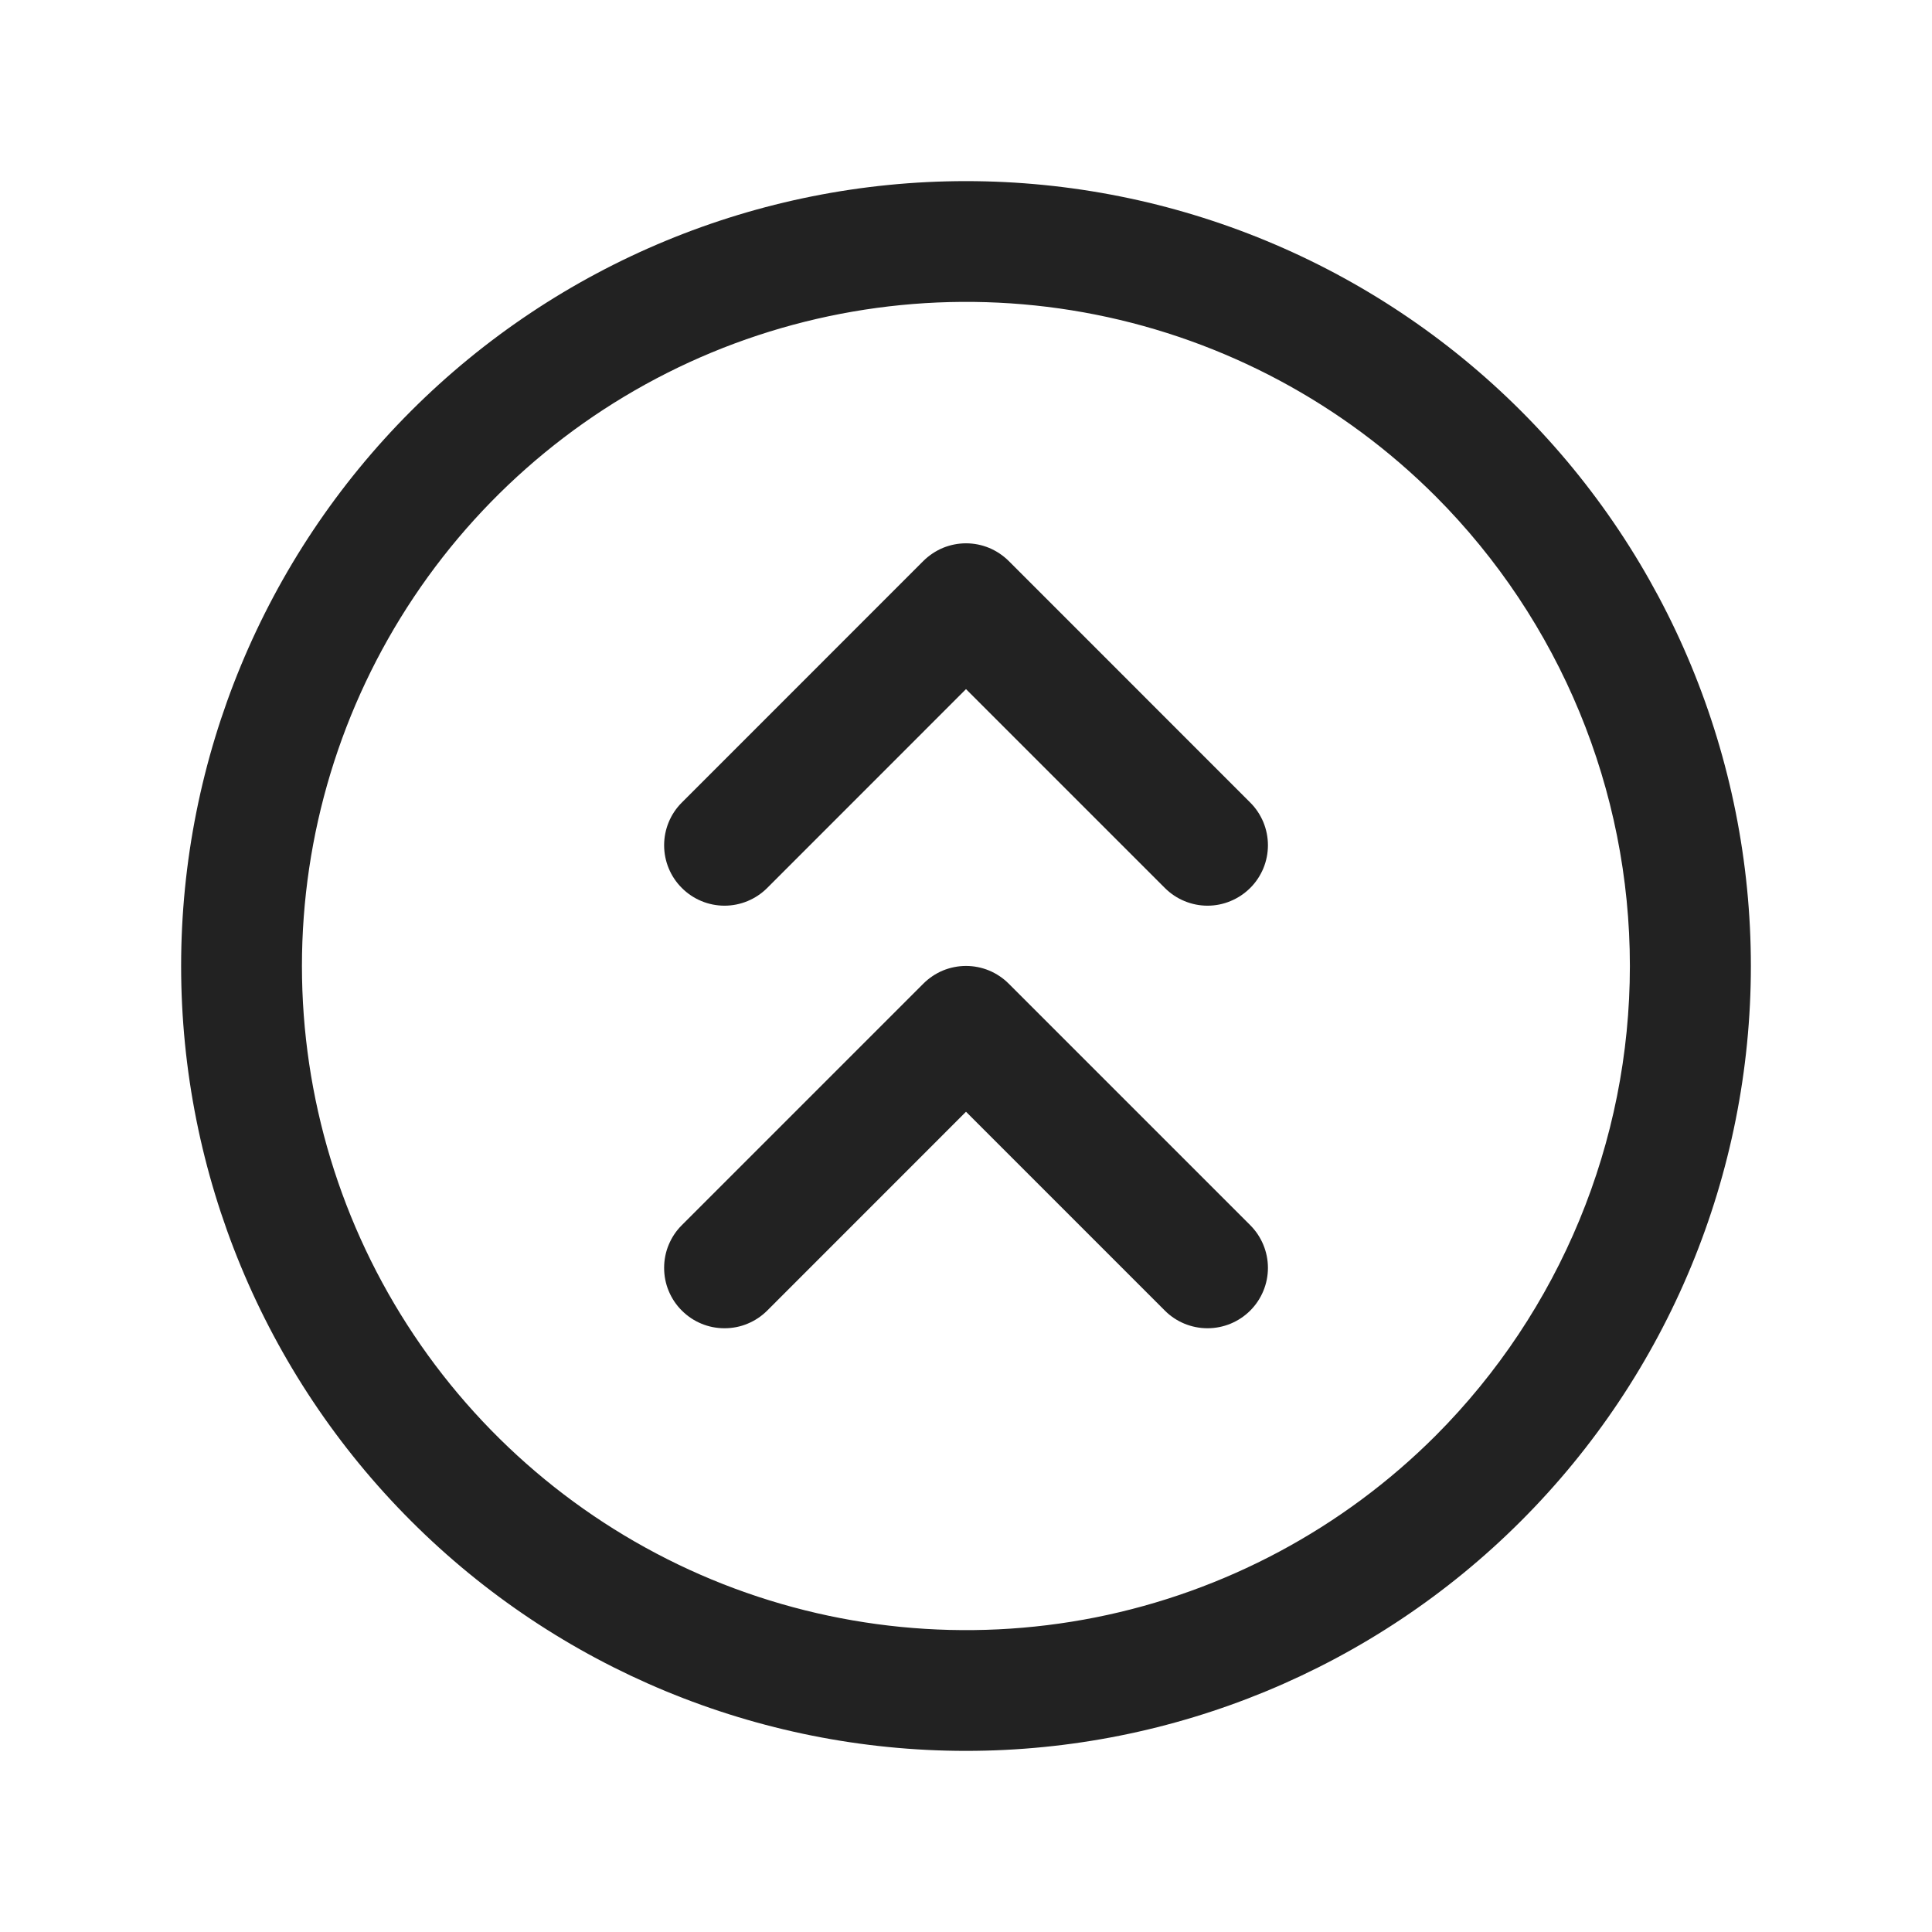 <svg width="32" height="32" viewBox="0 0 32 32" fill="none" xmlns="http://www.w3.org/2000/svg">
<path d="M25.193 6.807C22.755 4.369 19.448 3 16 3C12.552 3 9.246 4.369 6.808 6.807C4.37 9.245 3 12.552 3 16C3 19.448 4.37 22.755 6.808 25.192C9.246 27.631 12.552 29 16 29C19.448 29 22.755 27.631 25.193 25.192C27.631 22.755 29 19.448 29 16C29 12.552 27.631 9.245 25.193 6.807ZM23.779 23.779C22.241 25.317 20.28 26.364 18.147 26.789C16.013 27.213 13.801 26.995 11.791 26.163C9.782 25.33 8.064 23.92 6.855 22.111C5.646 20.302 5.001 18.175 5.001 16C5.001 13.824 5.646 11.698 6.855 9.889C8.064 8.08 9.782 6.67 11.791 5.837C13.801 5.005 16.013 4.787 18.147 5.211C20.28 5.636 22.241 6.683 23.779 8.221C25.839 10.286 26.996 13.083 26.996 16C26.996 18.916 25.839 21.714 23.779 23.779ZM20.708 20.293C20.895 20.48 21.001 20.735 21.001 21C21.001 21.265 20.895 21.52 20.708 21.707C20.52 21.895 20.265 22 20 22C19.735 22 19.48 21.895 19.293 21.707L16 18.414L12.708 21.707C12.615 21.8 12.504 21.874 12.383 21.924C12.262 21.975 12.132 22 12 22C11.869 22 11.739 21.975 11.617 21.924C11.496 21.874 11.386 21.8 11.293 21.707C11.2 21.615 11.126 21.504 11.076 21.383C11.025 21.262 11 21.131 11 21C11 20.869 11.025 20.738 11.076 20.617C11.126 20.496 11.2 20.385 11.293 20.293L15.293 16.293C15.386 16.2 15.496 16.126 15.617 16.075C15.739 16.025 15.869 15.999 16 15.999C16.132 15.999 16.262 16.025 16.383 16.075C16.505 16.126 16.615 16.2 16.708 16.293L20.708 20.293ZM20.708 13.293C20.801 13.385 20.874 13.496 20.925 13.617C20.975 13.739 21.001 13.869 21.001 14C21.001 14.131 20.975 14.261 20.925 14.383C20.874 14.504 20.801 14.615 20.708 14.707C20.615 14.8 20.504 14.874 20.383 14.924C20.262 14.975 20.132 15.001 20 15.001C19.869 15.001 19.739 14.975 19.617 14.924C19.496 14.874 19.386 14.8 19.293 14.707L16 11.414L12.708 14.707C12.52 14.895 12.265 15.001 12 15.001C11.735 15.001 11.48 14.895 11.293 14.707C11.105 14.52 11 14.265 11 14C11 13.735 11.105 13.48 11.293 13.293L15.293 9.292C15.386 9.2 15.496 9.126 15.617 9.075C15.739 9.025 15.869 8.999 16 8.999C16.132 8.999 16.262 9.025 16.383 9.075C16.505 9.126 16.615 9.2 16.708 9.292L20.708 13.293Z" fill="#222222"/>
</svg>
